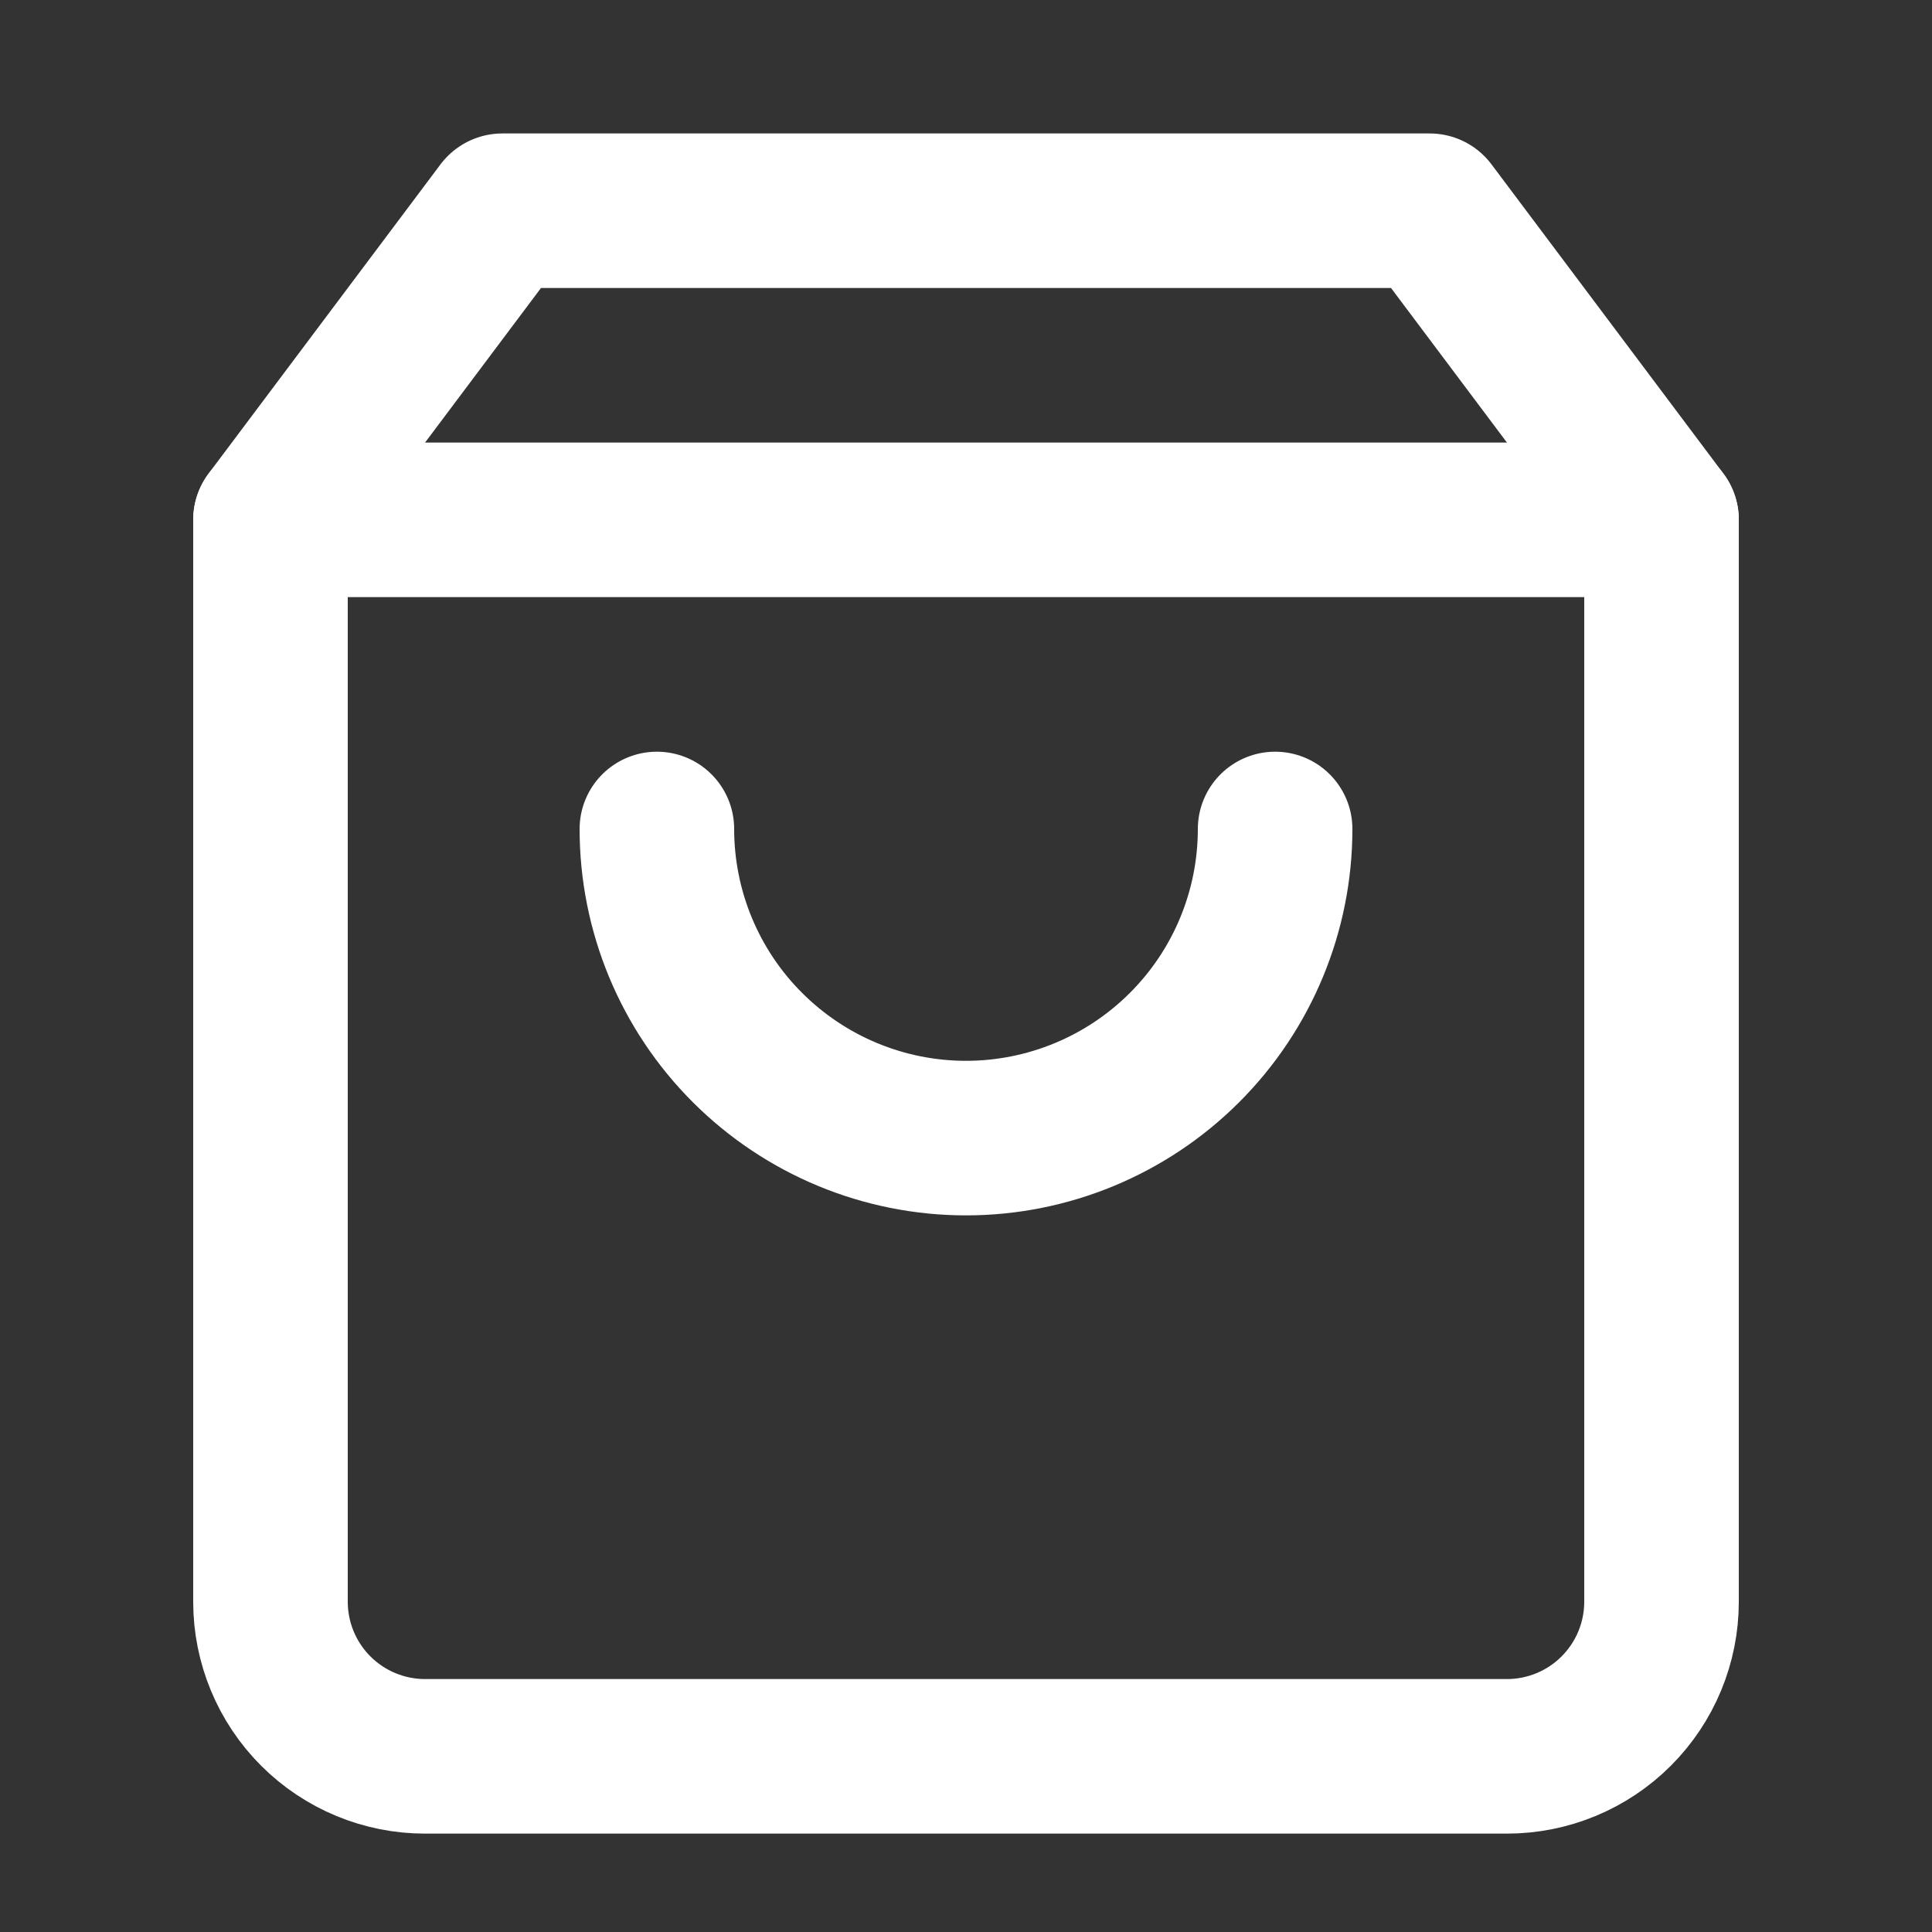 <svg width="25" height="25" viewBox="0 0 25 25" fill="none" xmlns="http://www.w3.org/2000/svg">
<rect x="0" y="0" width="25" height="25" fill="#333333" stroke="none"/>
<path d="M6.5 2.727L3.5 6.727V20.727C3.5 21.257 3.711 21.766 4.086 22.141C4.461 22.516 4.97 22.727 5.5 22.727H19.5C20.03 22.727 20.539 22.516 20.914 22.141C21.289 21.766 21.5 21.257 21.5 20.727V6.727L18.5 2.727H6.5Z" stroke="white" stroke-width="2" stroke-linecap="round" stroke-linejoin="round"/>
<path d="M3.5 6.727H21.5" stroke="white" stroke-width="2" stroke-linecap="round" stroke-linejoin="round"/>
<path d="M16.5 10.727C16.5 11.787 16.079 12.805 15.328 13.555C14.578 14.305 13.561 14.727 12.5 14.727C11.439 14.727 10.422 14.305 9.672 13.555C8.921 12.805 8.5 11.787 8.5 10.727" stroke="white" stroke-width="2" stroke-linecap="round" stroke-linejoin="round"/>
</svg>
